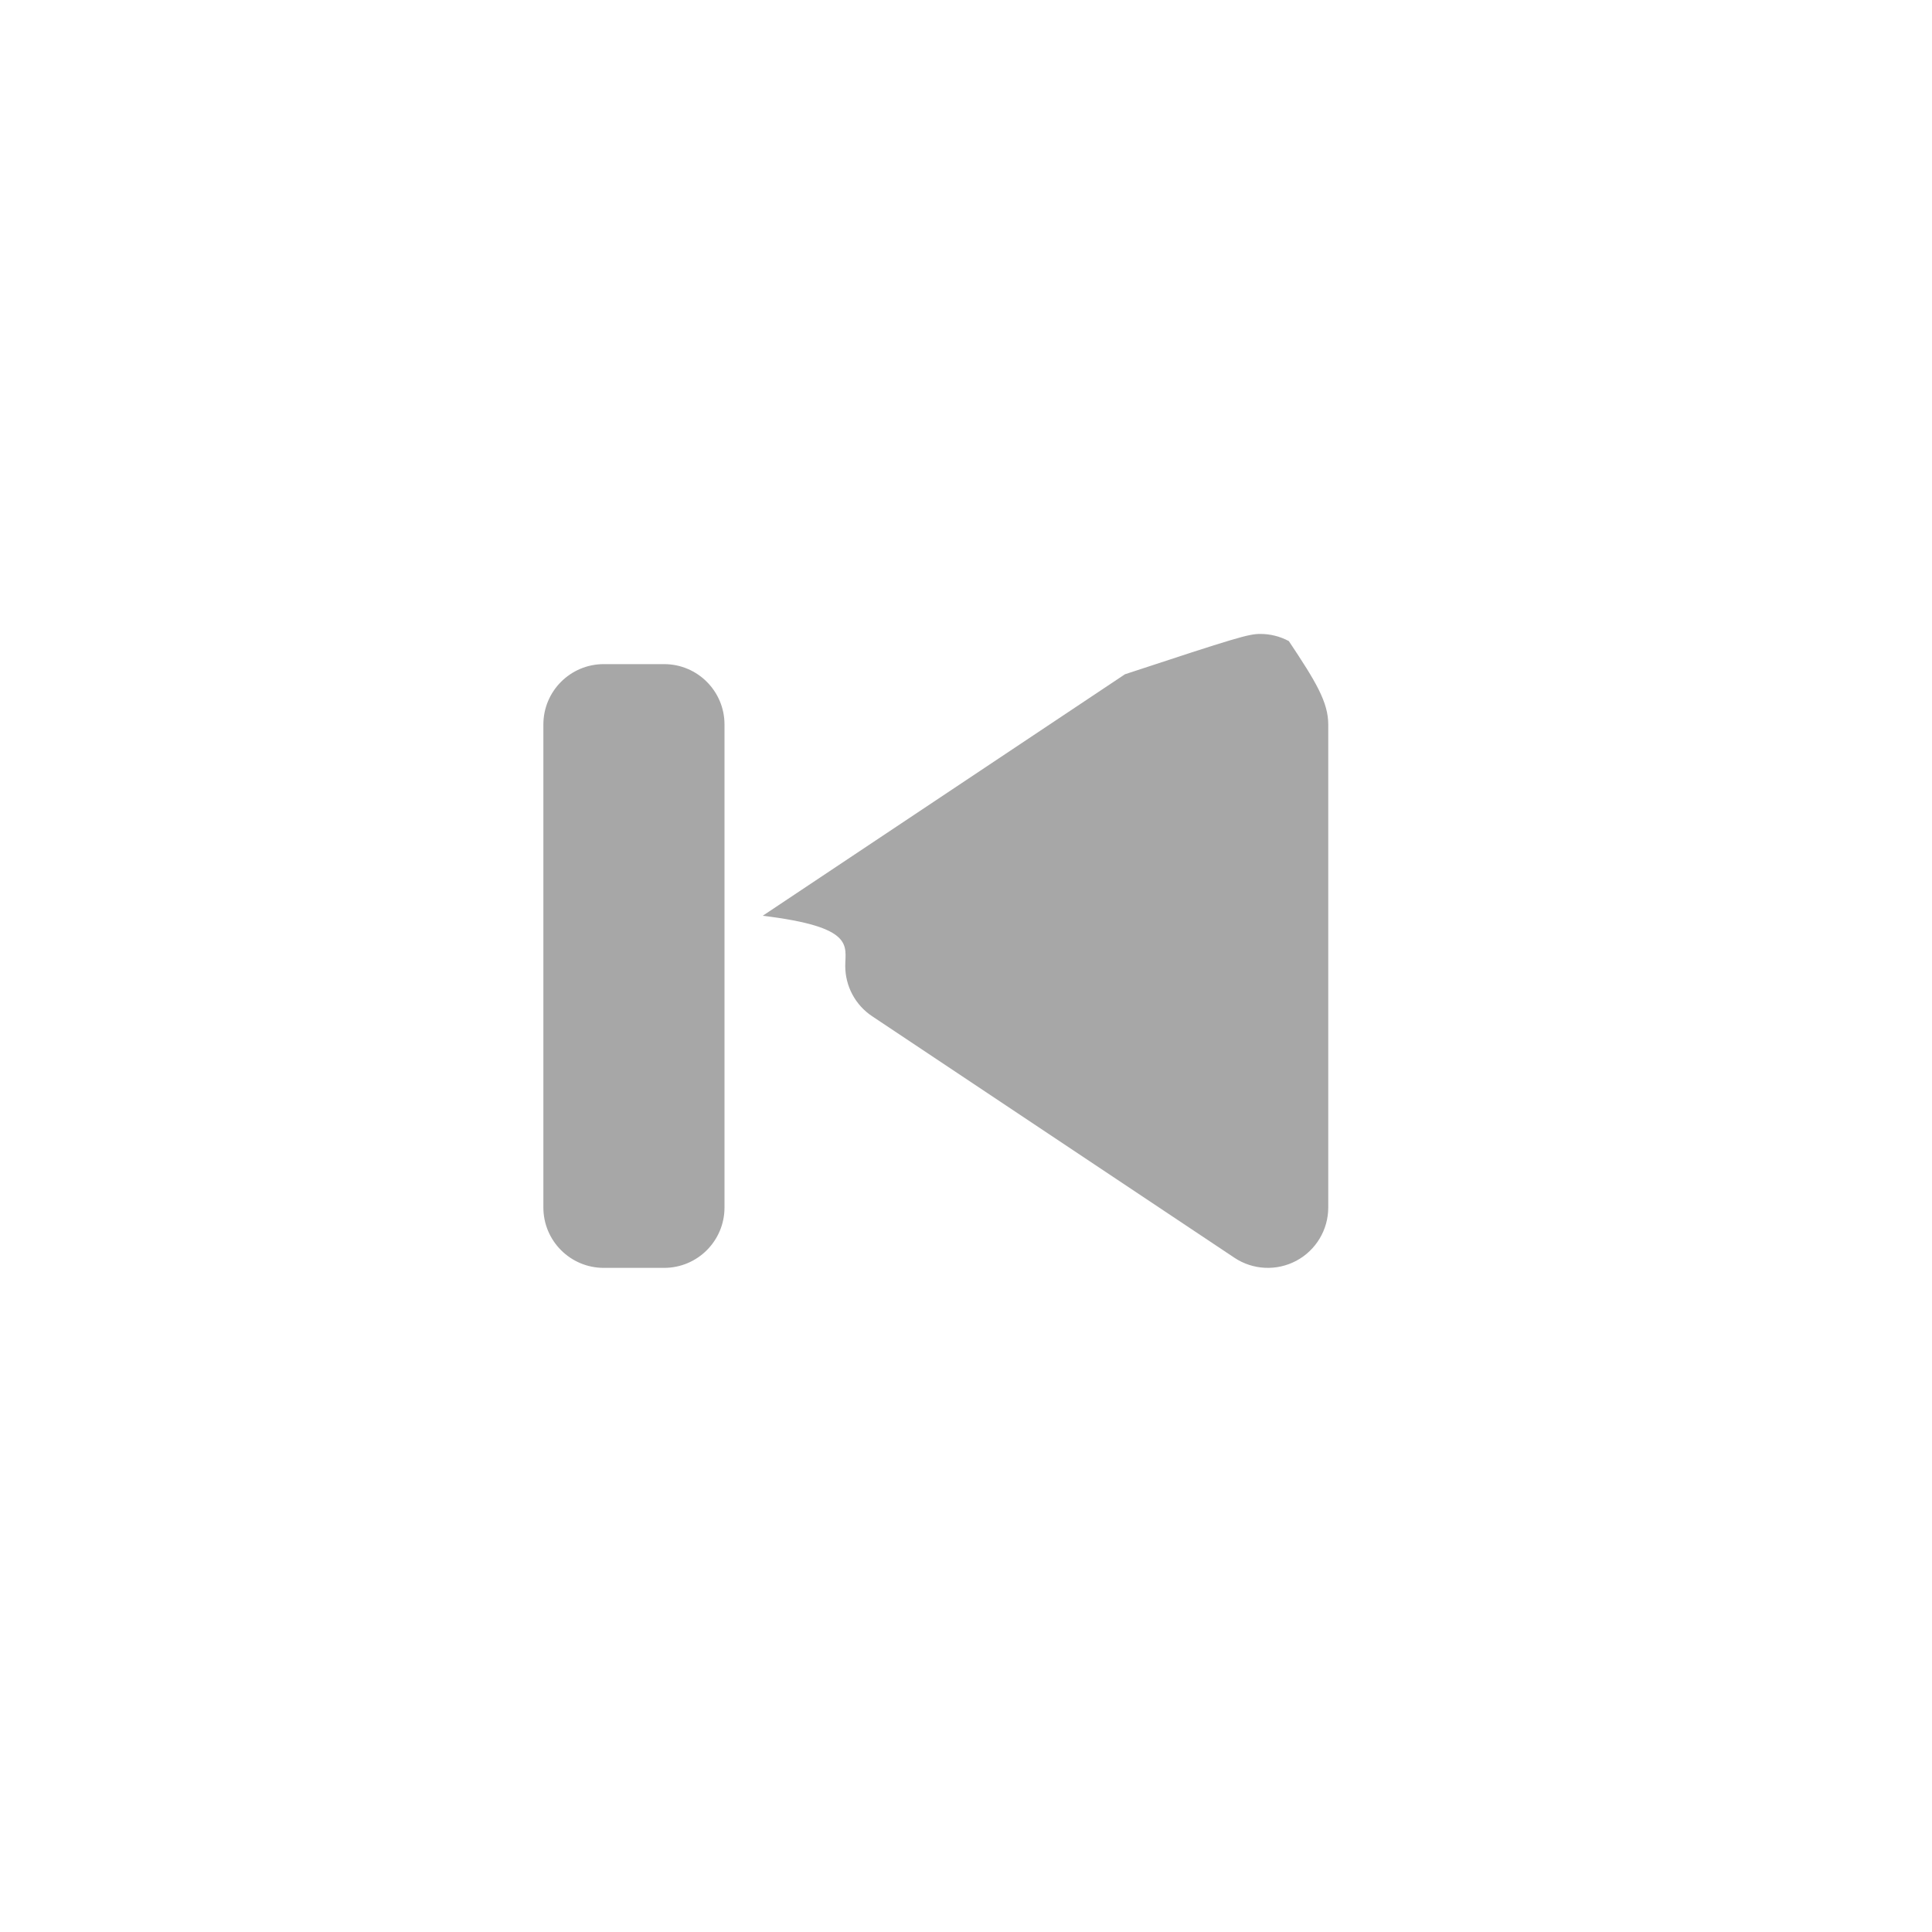 <svg fill="rgb(167, 167, 167)" height="64px" width="64px" version="1.1" id="Capa_1" xmlns="http://www.w3.org/2000/svg" xmlns:xlink="http://www.w3.org/1999/xlink" viewBox="0 0 512 512" xml:space="preserve">
  <g id="SVGRepo_bgCarrier" stroke-width="0"></g>
  <g id="SVGRepo_tracerCarrier" stroke-linecap="round" stroke-linejoin="round"></g>
  <g id="SVGRepo_iconCarrier">
    <path d="M256,0C114.615,0,0,114.615,0,256s114.615,256,256,256s256-114.615,256-256S397.385,0,256,0z" fill="rgba(26, 26, 26, 0)"></path>
    <path d="M202.125,242.688l96-64 C327.801,168.906,330.898,168,334,168c2.59,0,5.184,0.625,7.551,1.891C348.754,180.68,352,186.102,352,192v128 c0,5.898-3.246,11.32-8.449,14.109c-5.203,2.773-11.516,2.484-16.426-0.797l-96-64C226.672,266.344,224,261.352,224,256 S226.672,245.656,202.125,242.688z M144,192c0-8.836,7.164-16,16-16h16c8.836,0,16,7.164,16,16v128c0,8.836-7.164,16-16,16h-16 c-8.836,0-16-7.164-16-16V192z" fill="rgb(167, 167, 167)"></path>
  </g>
</svg>
